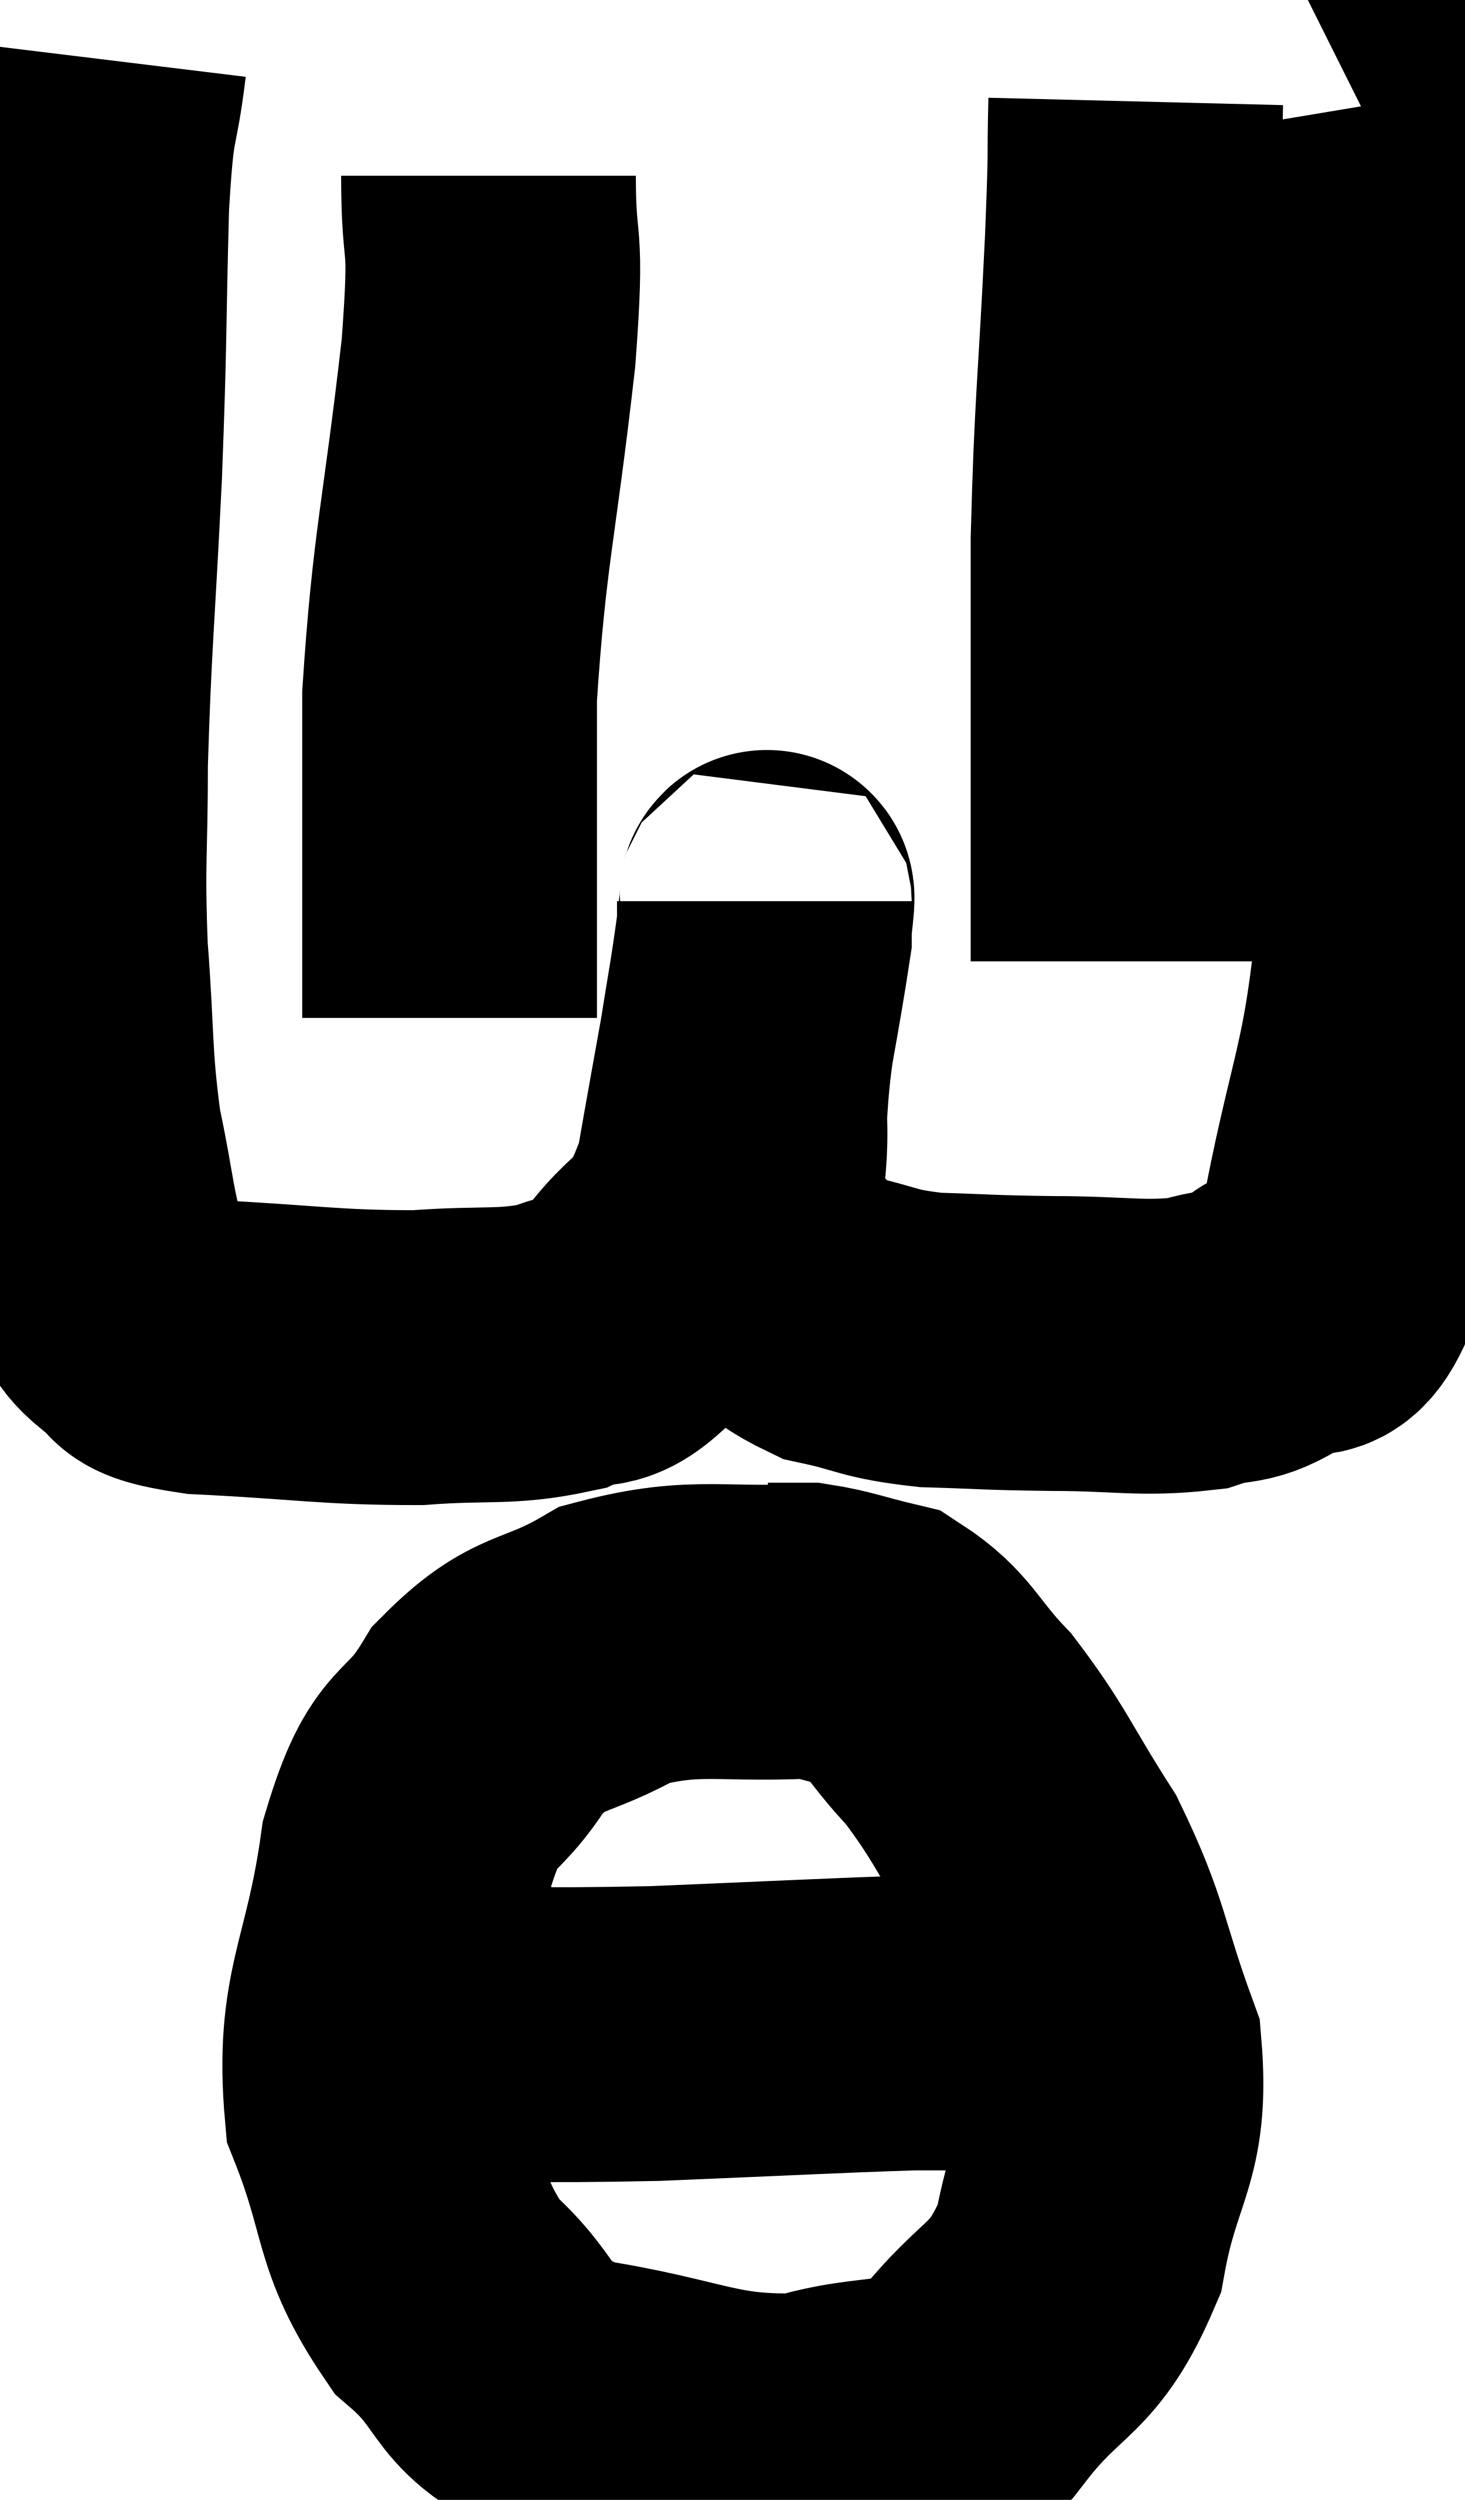 <svg xmlns="http://www.w3.org/2000/svg" viewBox="10.193 3.92 24.853 42.387" width="24.853" height="42.387"><path d="M 11.88 4.92 C 11.73 6.15, 11.685 5.625, 11.58 7.38 C 11.52 9.66, 11.55 9.57, 11.46 11.94 C 11.34 14.4, 11.28 14.835, 11.22 16.86 C 11.22 18.45, 11.16 18.465, 11.22 20.04 C 11.34 21.6, 11.28 21.825, 11.46 23.16 C 11.7 24.27, 11.685 24.615, 11.94 25.38 C 12.21 25.8, 12.06 25.875, 12.48 26.22 C 13.05 26.49, 12.42 26.58, 13.62 26.76 C 15.45 26.85, 15.765 26.94, 17.28 26.94 C 18.48 26.85, 18.765 26.955, 19.68 26.76 C 20.31 26.46, 20.25 26.865, 20.94 26.16 C 21.69 25.05, 21.885 25.53, 22.44 23.94 C 22.8 21.87, 22.98 20.985, 23.16 19.8 C 23.16 19.5, 23.16 19.245, 23.16 19.2 C 23.16 19.41, 23.265 18.705, 23.16 19.62 C 22.95 21.24, 22.815 21.48, 22.74 22.86 C 22.8 24, 22.47 24.285, 22.86 25.14 C 23.58 25.71, 23.52 25.905, 24.3 26.28 C 25.14 26.46, 25.05 26.535, 25.98 26.64 C 27 26.67, 26.895 26.685, 28.02 26.7 C 29.25 26.7, 29.55 26.805, 30.48 26.7 C 31.11 26.49, 31.11 26.685, 31.74 26.28 C 32.37 25.68, 32.43 26.775, 33 25.08 C 33.51 22.29, 33.765 22.305, 34.02 19.5 C 34.02 16.68, 34.08 16.635, 34.02 13.86 C 33.9 11.13, 33.93 10.245, 33.78 8.4 C 33.6 7.44, 33.51 7.155, 33.42 6.48 C 33.42 6.09, 33.45 5.88, 33.42 5.7 L 33.3 5.76" fill="none" stroke="black" stroke-width="5"></path><path d="M 29.46 5.64 C 29.43 6.84, 29.475 6.18, 29.4 8.04 C 29.28 10.56, 29.22 10.74, 29.16 13.08 C 29.16 15.24, 29.16 15.81, 29.16 17.4 C 29.16 18.42, 29.16 18.735, 29.16 19.44 L 29.16 20.22" fill="none" stroke="black" stroke-width="5"></path><path d="M 18.48 6.9 C 18.48 8.4, 18.645 7.695, 18.48 9.9 C 18.15 12.81, 17.985 13.2, 17.82 15.72 C 17.82 17.85, 17.82 18.615, 17.82 19.98 C 17.82 20.58, 17.82 20.88, 17.82 21.18 L 17.82 21.18" fill="none" stroke="black" stroke-width="5"></path><path d="M 24.18 31.56 C 22.41 31.68, 22.065 31.425, 20.64 31.8 C 19.56 32.43, 19.365 32.175, 18.48 33.06 C 17.79 34.2, 17.595 33.69, 17.1 35.34 C 16.8 37.5, 16.335 37.785, 16.5 39.66 C 17.13 41.25, 16.905 41.58, 17.76 42.84 C 18.84 43.77, 18.39 44.085, 19.92 44.7 C 21.9 45, 22.2 45.36, 23.88 45.3 C 25.26 44.88, 25.485 45.27, 26.64 44.46 C 27.57 43.26, 27.885 43.5, 28.5 42.06 C 28.8 40.38, 29.235 40.32, 29.1 38.7 C 28.53 37.14, 28.62 36.945, 27.96 35.58 C 27.21 34.41, 27.165 34.17, 26.46 33.24 C 25.8 32.55, 25.785 32.28, 25.14 31.86 C 24.51 31.71, 24.36 31.635, 23.88 31.56 L 23.22 31.56" fill="none" stroke="black" stroke-width="5"></path><path d="M 16.86 38.4 C 19.08 38.4, 19.095 38.445, 21.3 38.4 C 23.49 38.31, 24.285 38.265, 25.68 38.22 C 26.28 38.22, 26.46 38.22, 26.88 38.22 C 27.12 38.22, 27.09 38.22, 27.36 38.22 C 27.66 38.22, 27.81 38.22, 27.96 38.22 C 27.96 38.22, 27.885 38.22, 27.96 38.22 L 28.26 38.22" fill="none" stroke="black" stroke-width="5"></path></svg>
